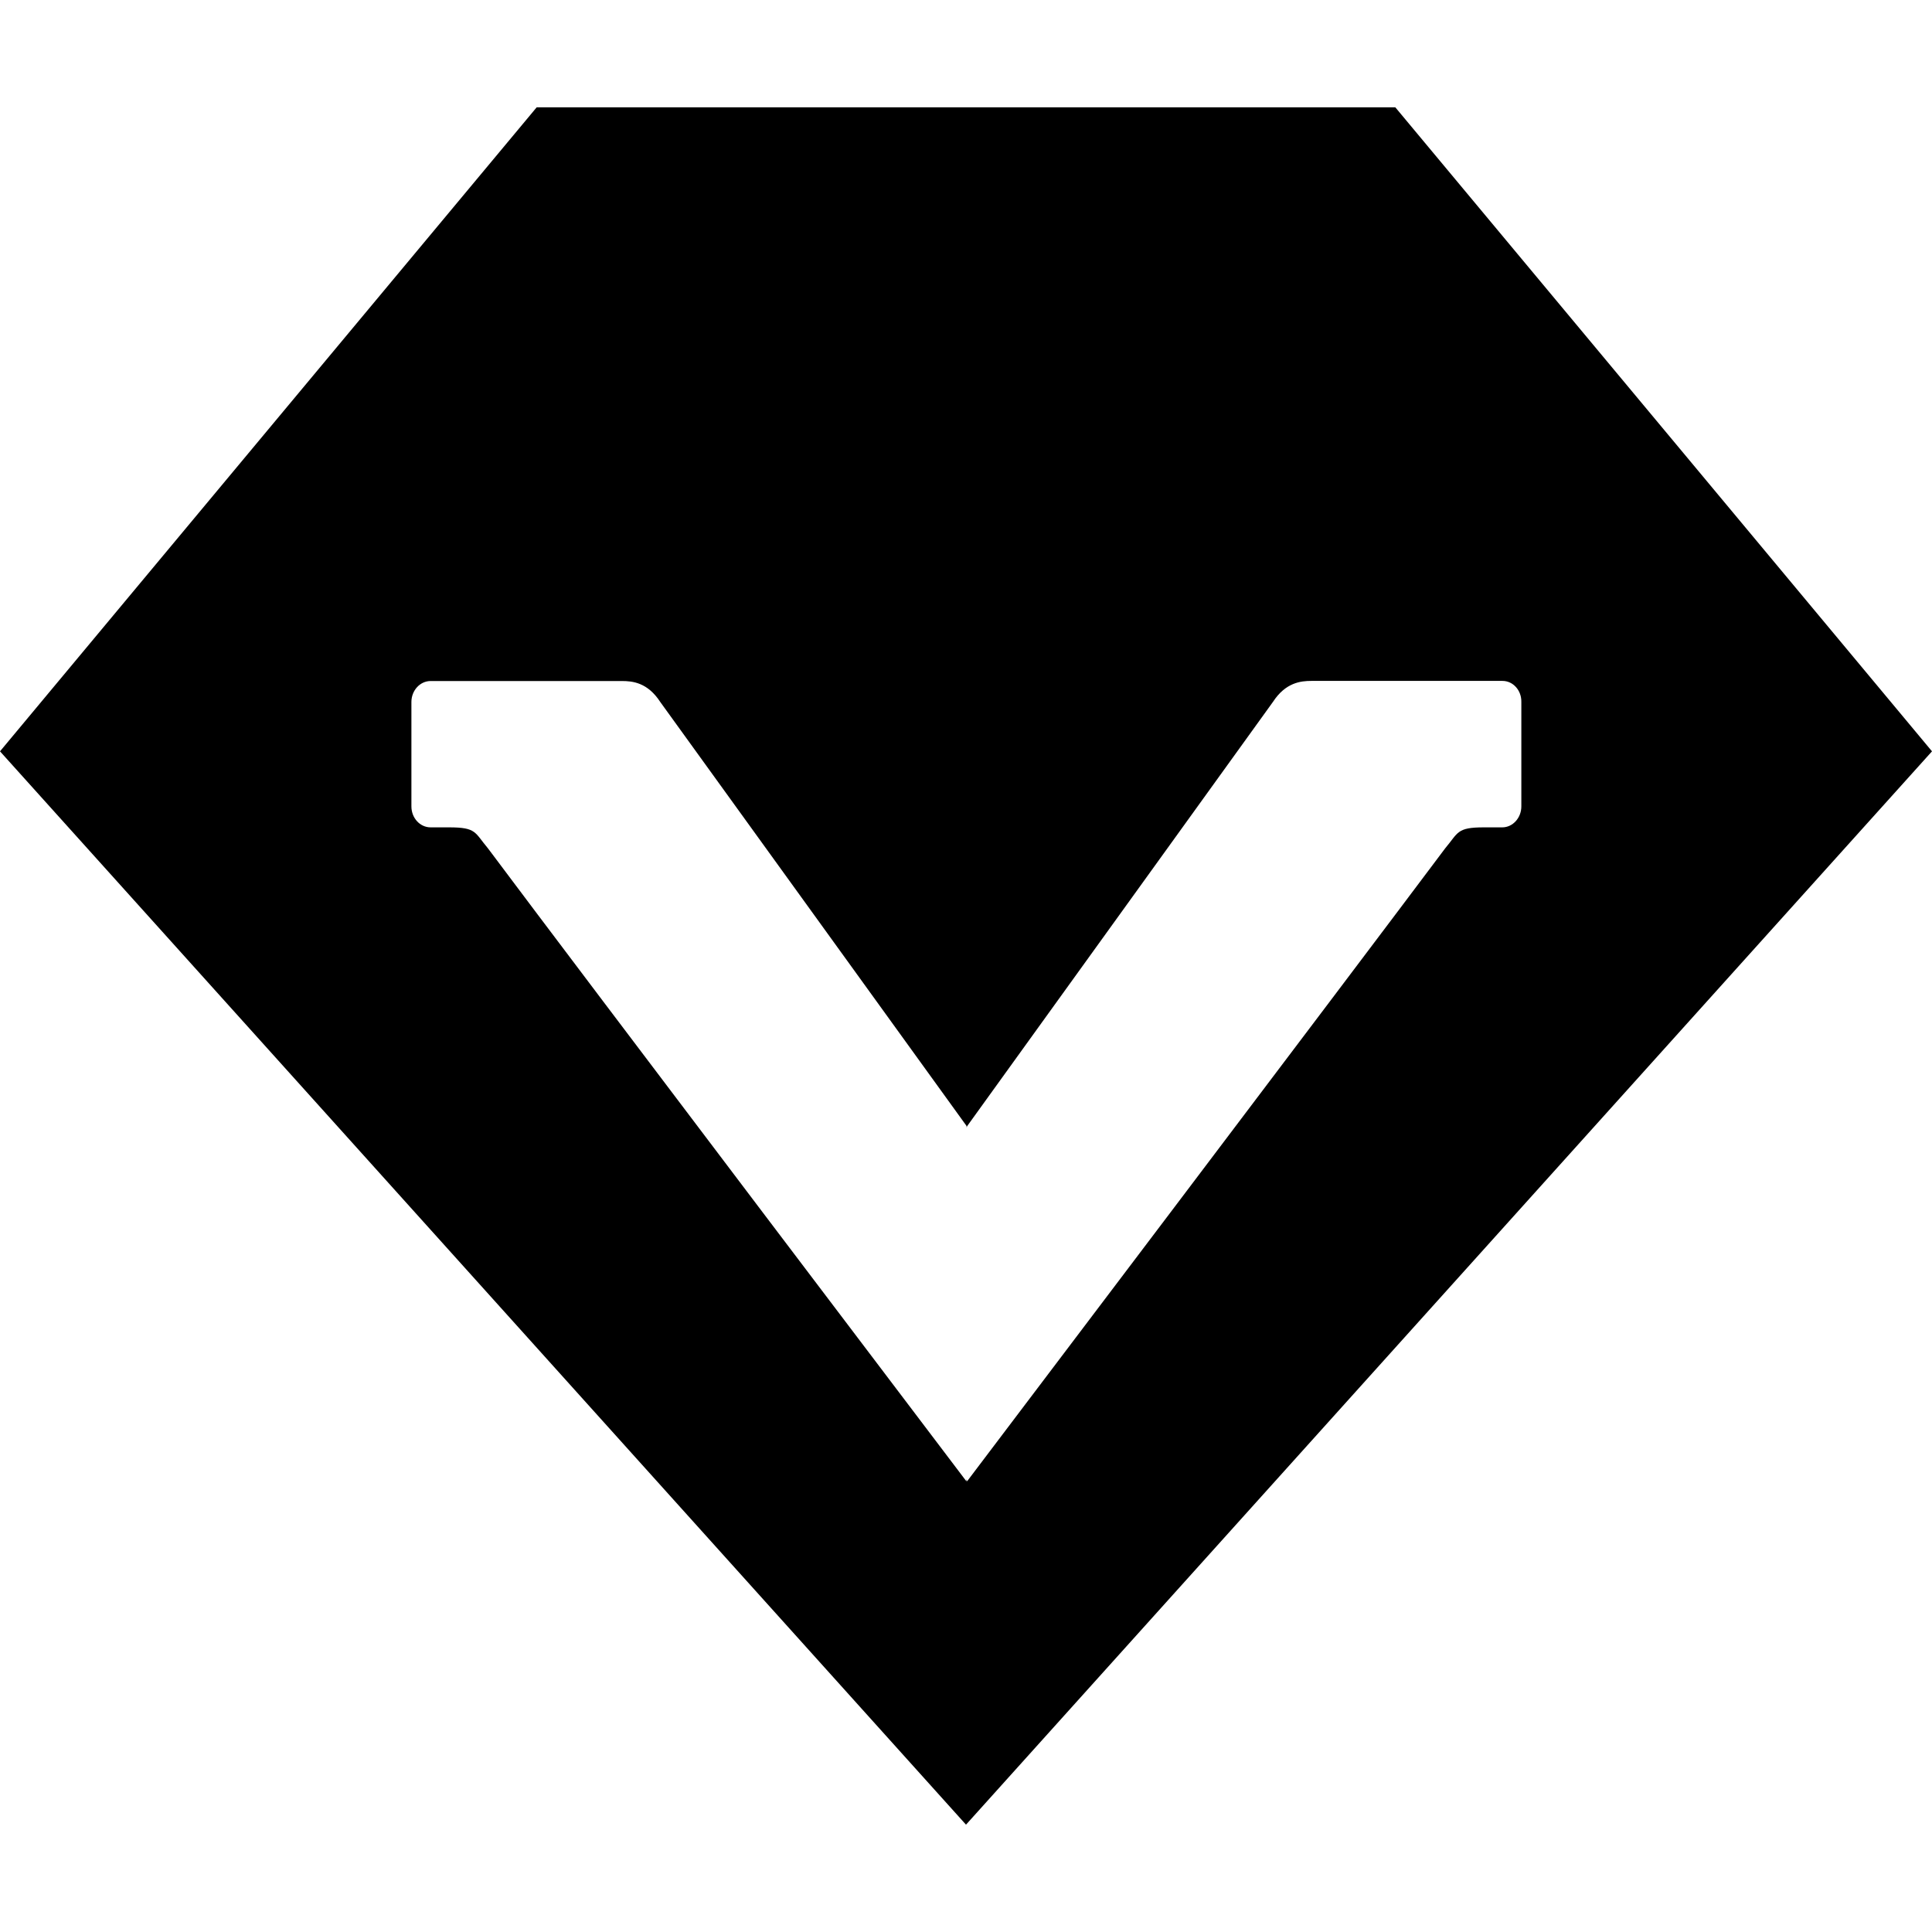 <?xml version="1.0" standalone="no"?><!DOCTYPE svg PUBLIC "-//W3C//DTD SVG 1.1//EN" "http://www.w3.org/Graphics/SVG/1.1/DTD/svg11.dtd"><svg t="1545481303368" class="icon" style="" viewBox="0 0 1024 1024" version="1.1" xmlns="http://www.w3.org/2000/svg" p-id="6097" xmlns:xlink="http://www.w3.org/1999/xlink" width="200" height="200"><defs><style type="text/css"></style></defs><path d="M739.556 56.889 284.444 56.889 0 398.222l512 568.889 512-568.889L739.556 56.889zM796.234 438.517l-9.711 0c-14.501 0-13.517 2.776-20.543 11.105-50.79 67.8-253.423 335.519-253.423 335.519-0.131-0.319-0.199-0.768-0.33-1.161l0 1.161c0 0-202.894-267.657-253.616-335.519-7.088-8.391-5.973-11.105-20.605-11.105l-9.779 0c-5.643 0-10.172-4.972-10.172-11.11L218.055 372.07c0-6.133 4.597-11.11 10.172-11.11l101.45 0c5.575 0 13.579 0.774 20.281 11.11l162.338 224.711 0 0.842c0.131-0.262 0.199-0.649 0.33-0.774l162.076-224.842c6.696-10.274 14.768-11.11 20.349-11.11l101.313 0c5.575 0 10.103 4.972 9.978 11.173l0 55.336C806.343 433.482 801.815 438.517 796.234 438.517z" p-id="6098"></path></svg>